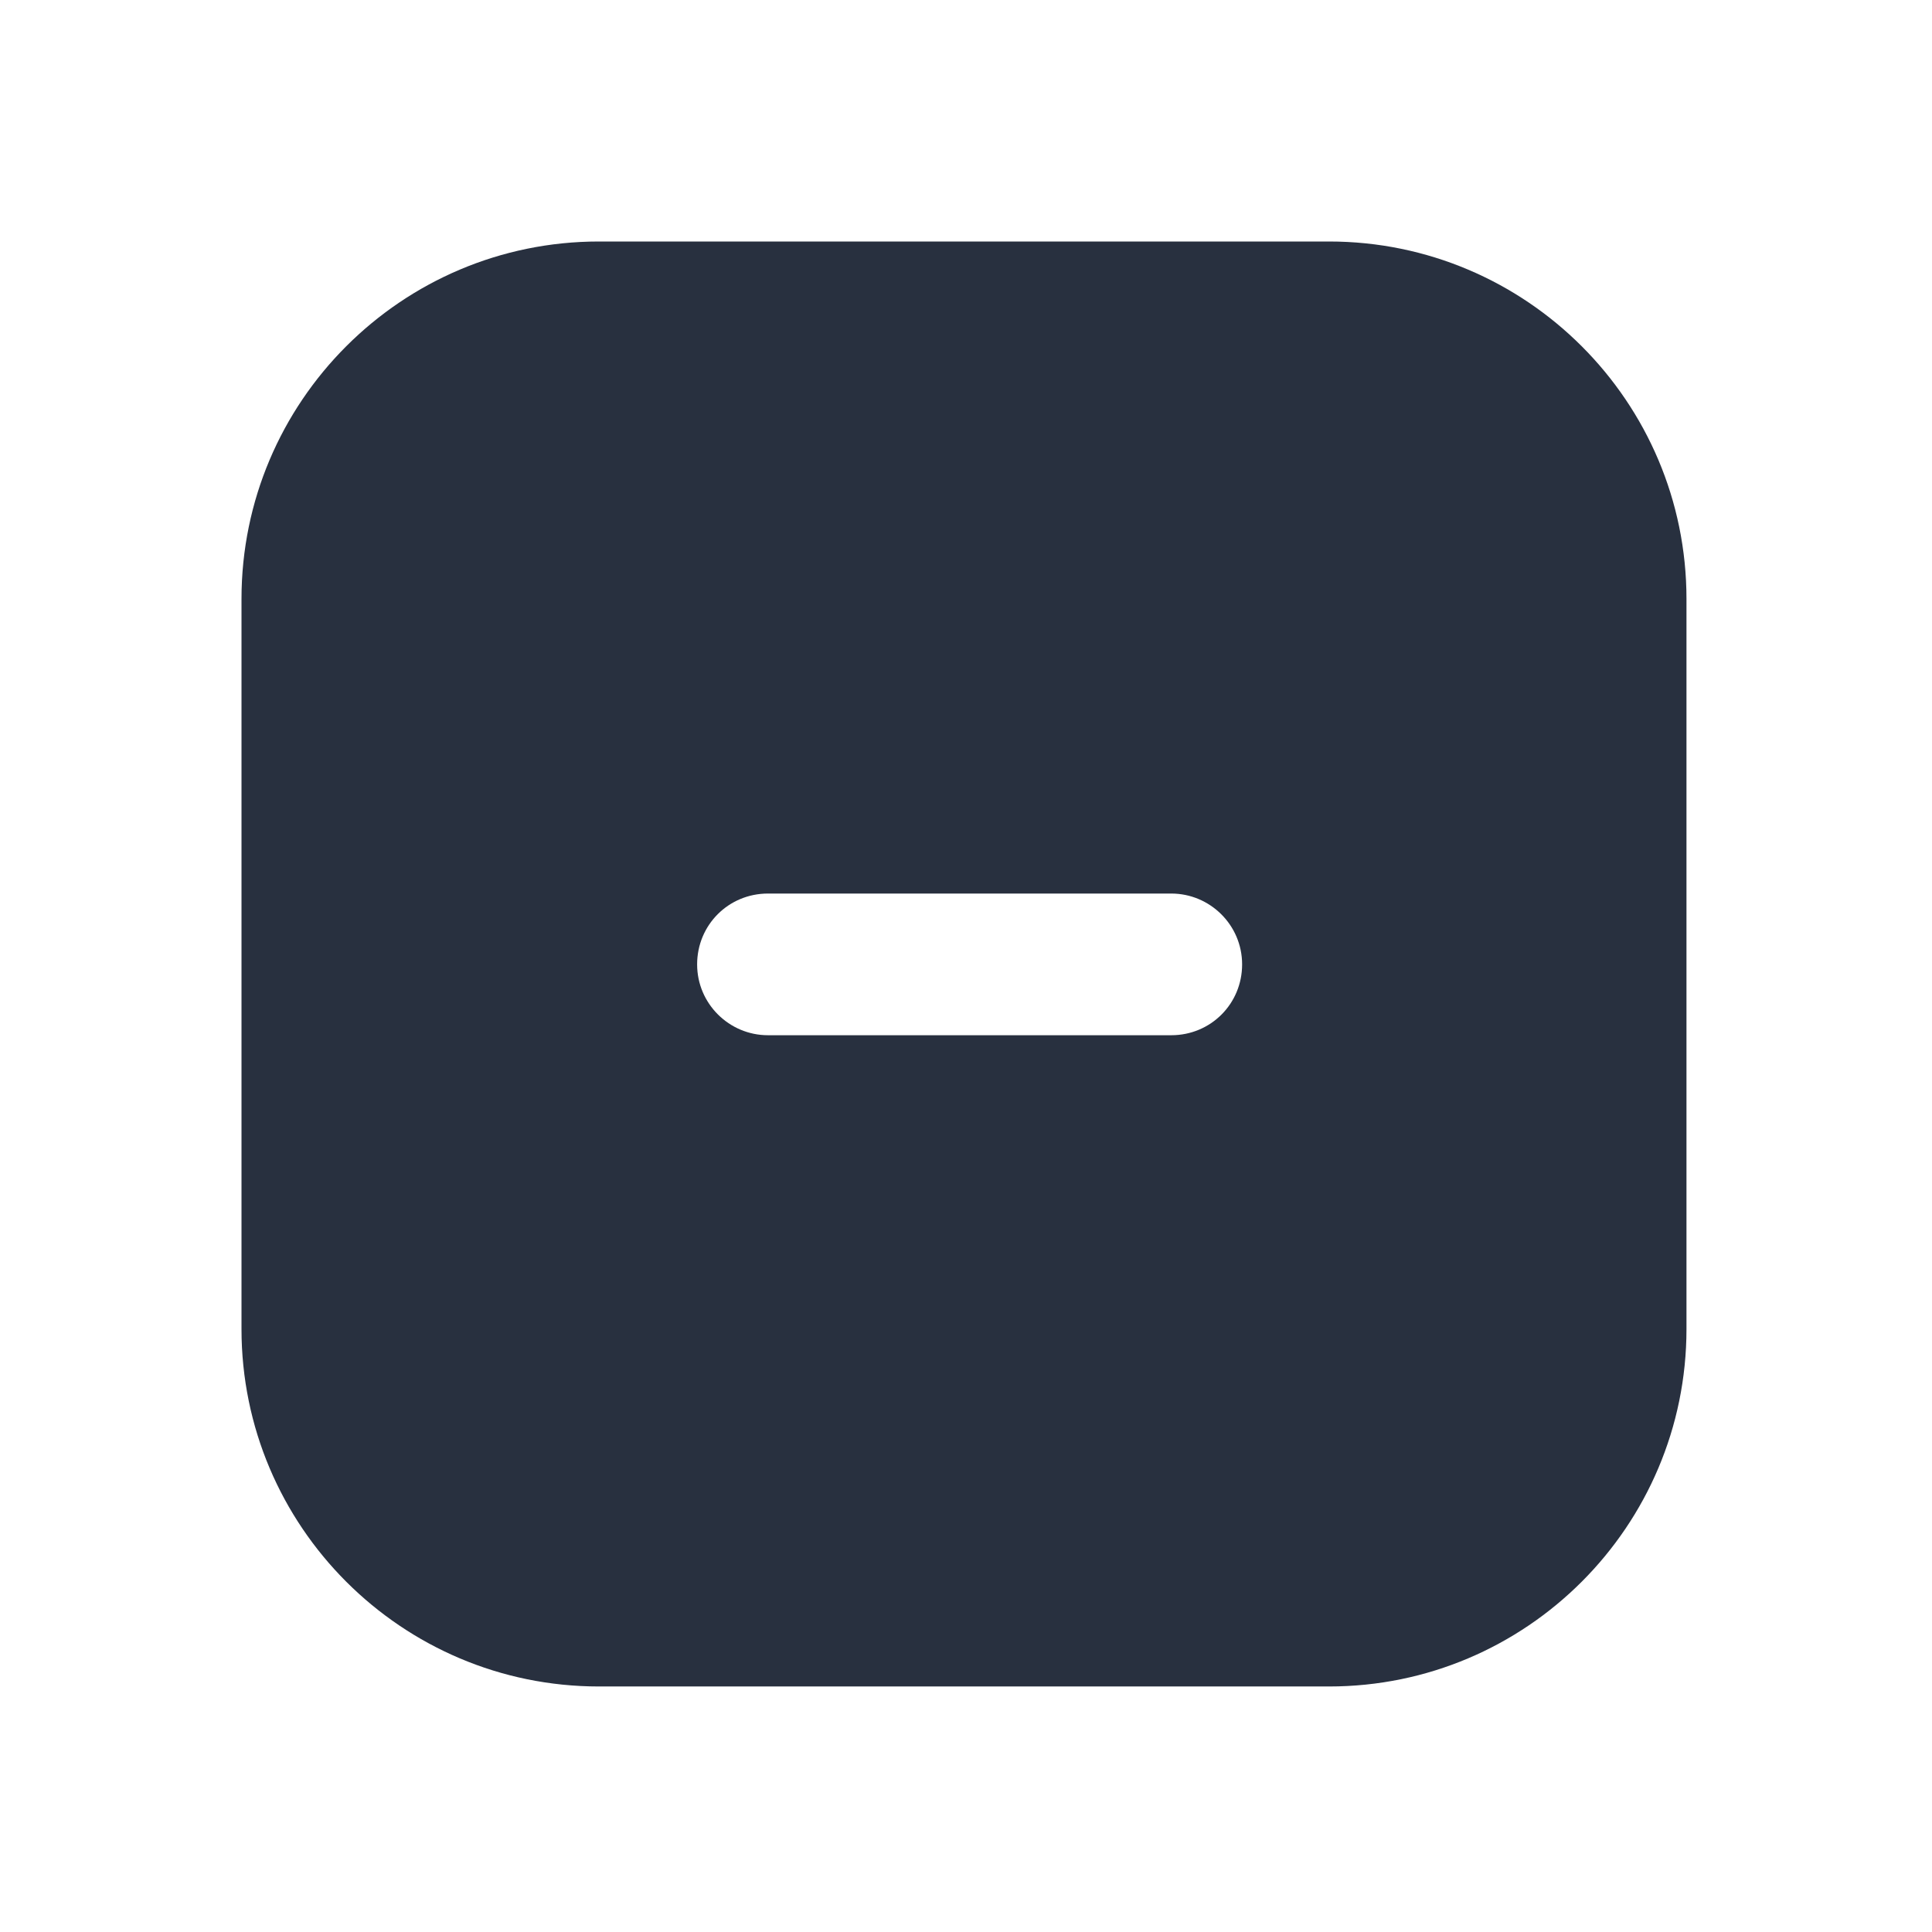 <svg xmlns="http://www.w3.org/2000/svg" width="24" height="24" fill="none"><path fill="#28303F" d="M16.51 3H7.44C4.99 3 3 4.99 3 7.44v9.07c0 2.45 1.99 4.44 4.44 4.44h9.07c2.45 0 4.44-1.99 4.44-4.44V7.44c0-2.45-1.99-4.44-4.44-4.44Zm-1.96 9.86H9.54c-.48 0-.88-.39-.88-.88s.39-.88.88-.88h5.01c.48 0 .88.39.88.88s-.39.88-.88.88Z"/></svg>